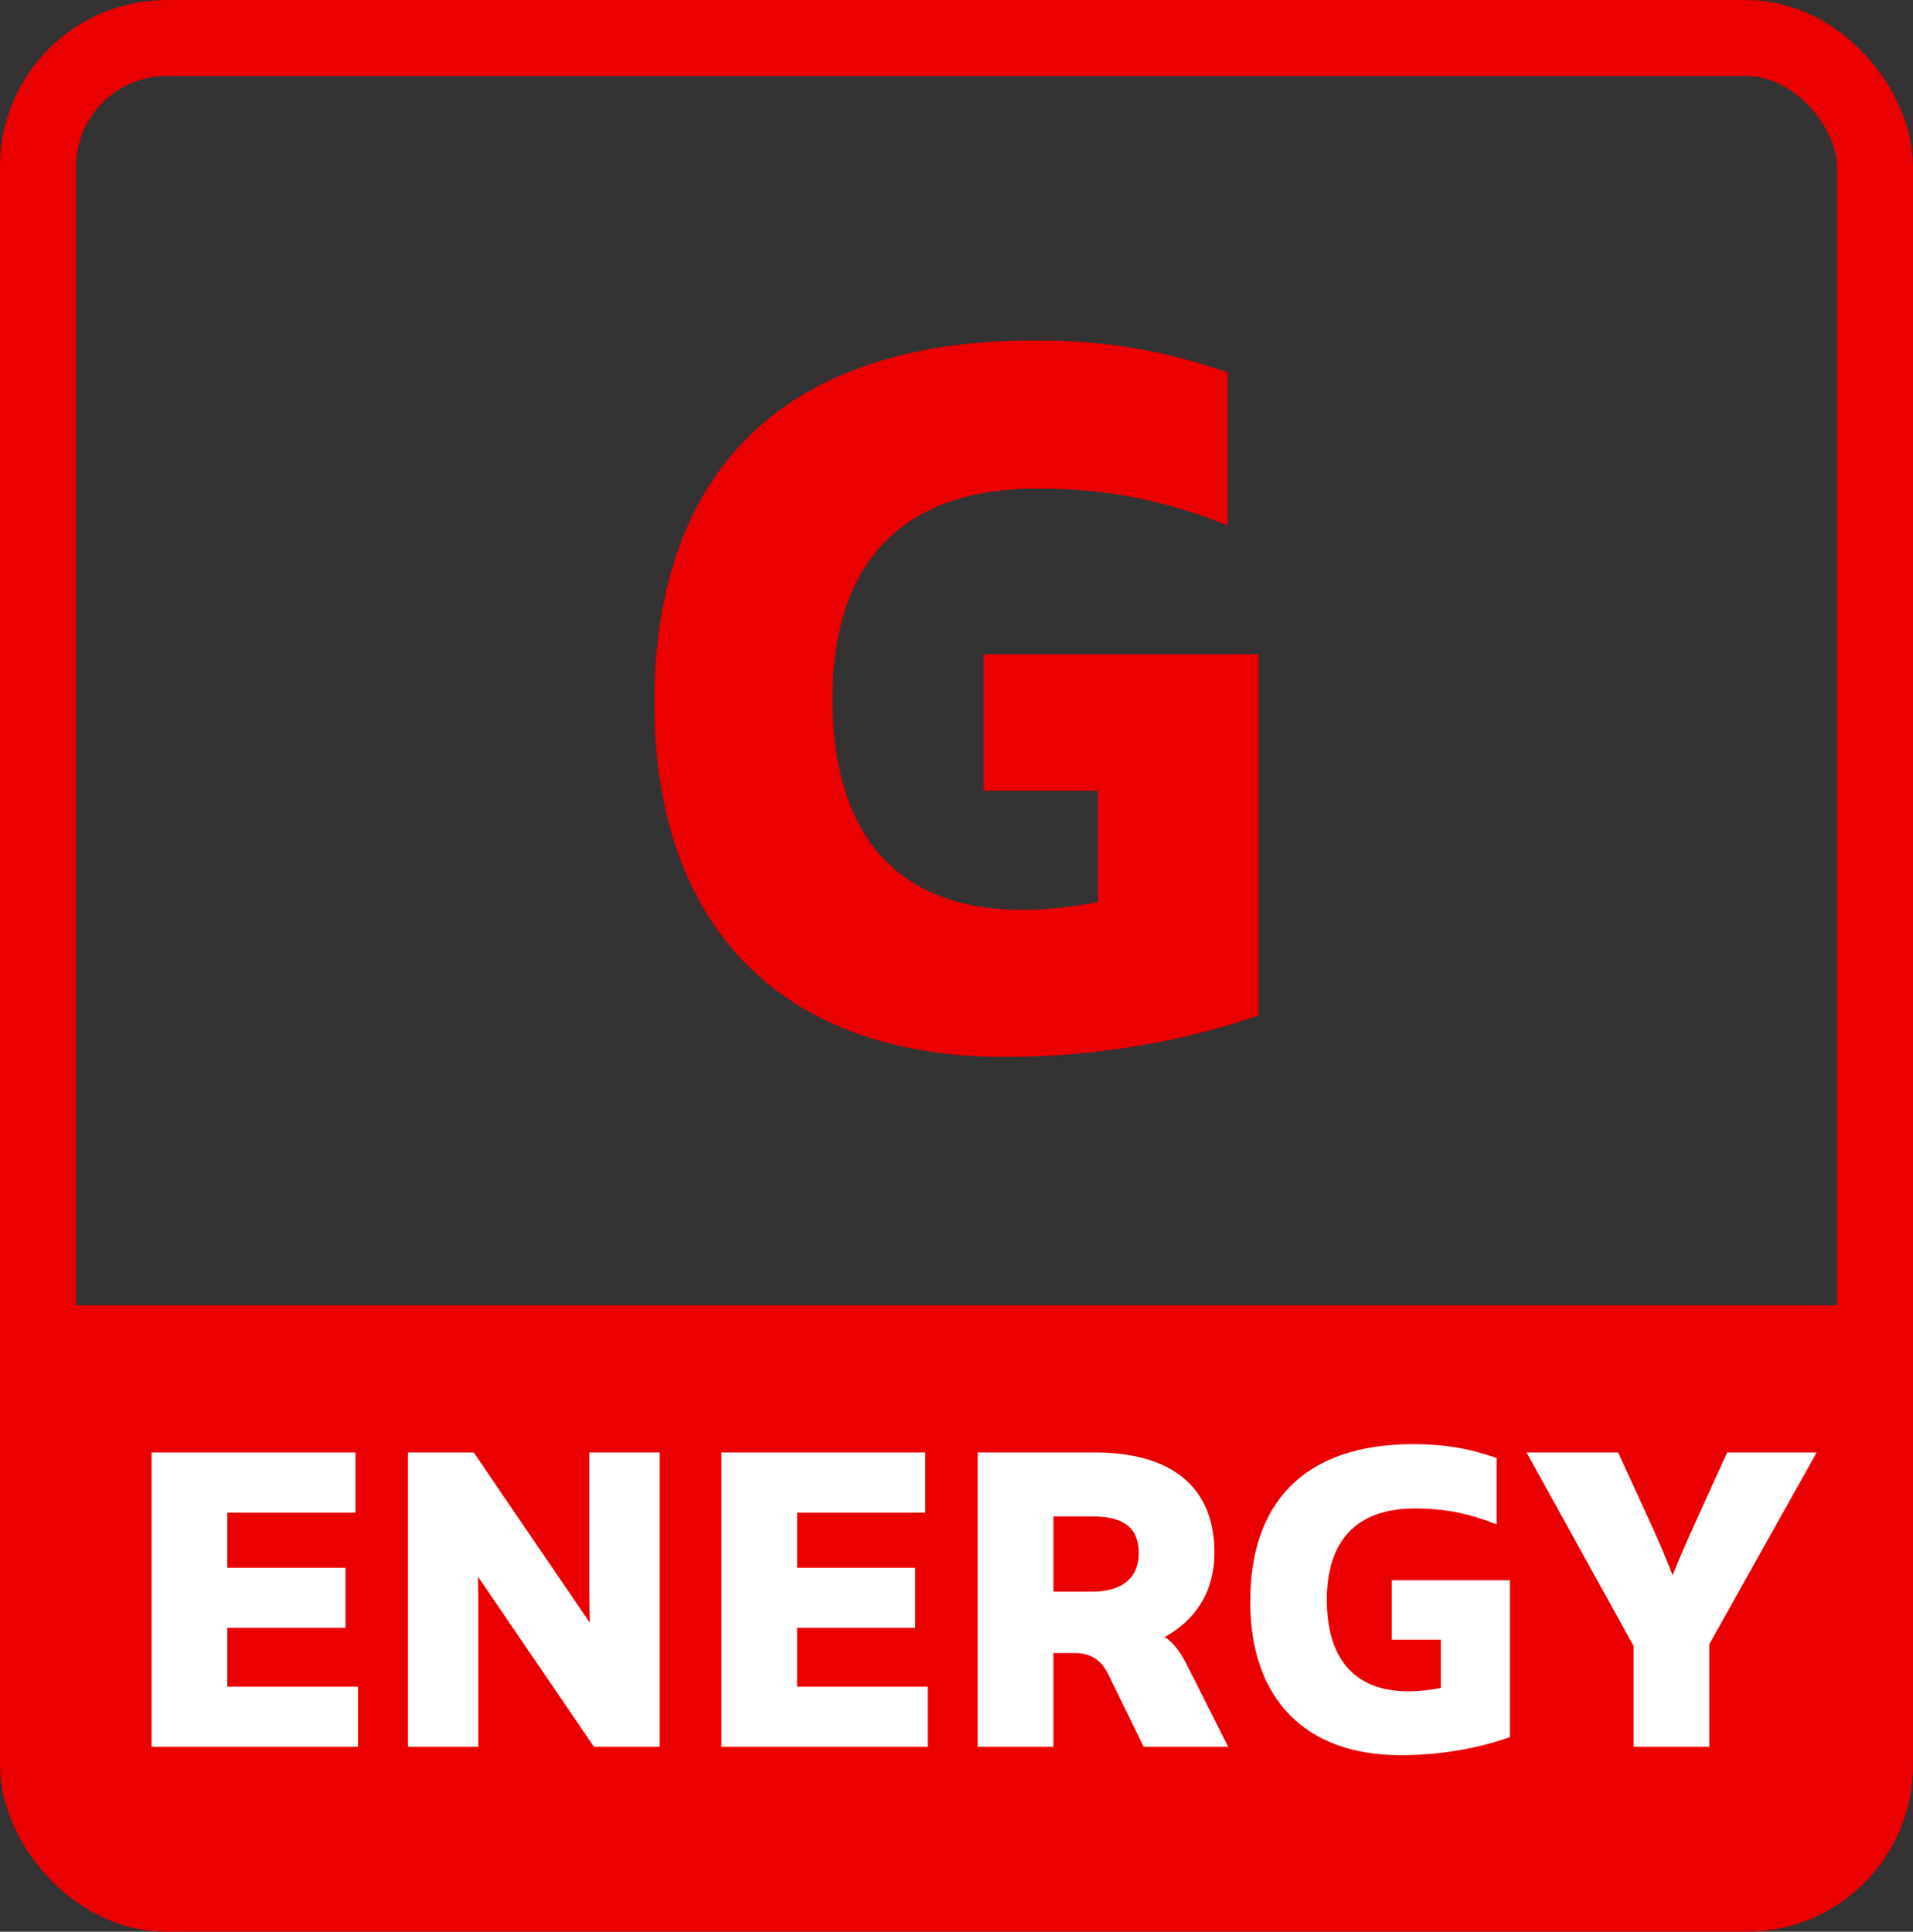 <?xml version="1.0" encoding="UTF-8"?><svg id="Layer_2" xmlns="http://www.w3.org/2000/svg" viewBox="0 0 441.04 445.39"><rect x="0" y="0" width="441.04" height="445.39" fill="#333333" stroke="none"/><defs><style>.cls-1{fill:#fff;}.cls-2{fill:none;stroke:#ea0001;stroke-miterlimit:10;stroke-width:17.52px;}.cls-3{fill:#ea0001;}</style></defs><g id="Layer_1-2"><path class="cls-3" d="m290.17,150.83v83.27c-15.85,5.58-36.39,9.6-58.49,9.6-51.79,0-80.82-30.36-80.82-81.71s27.91-83.5,87.51-83.5c16.74,0,29.69,2.23,44.65,7.37v35.27c-14.06-5.58-27.01-8.48-43.98-8.48-32.59,0-47.11,18.75-47.11,48.45s13.4,48.67,43.76,48.67c5.8,0,11.61-.67,17.41-1.79v-25.67h-26.34v-31.48h63.4Z"/><rect class="cls-2" x="8.76" y="8.76" width="423.52" height="427.88" rx="29.66" ry="29.66"/><path class="cls-3" d="m8.76,300.97h423.52v111.24c0,13.48-10.94,24.43-24.43,24.43H33.18c-13.48,0-24.43-10.94-24.43-24.43v-111.24h0Z"/><path class="cls-1" d="m82.54,388.89v13.86h-47.59v-67.85h47.01v13.86h-29.55v12.7h27.25v13.86h-27.25v13.57h30.13Z"/><path class="cls-1" d="m152.1,334.9v67.85h-15.16l-26.77-39.26c.1,2.71.1,5.53.1,8.34v30.92h-16.21v-67.85h15.16l26.77,39.26c-.1-2.91-.1-5.82-.1-8.82v-30.44h16.21Z"/><path class="cls-1" d="m213.89,388.89v13.86h-47.59v-67.85h47.01v13.86h-29.55v12.7h27.25v13.86h-27.25v13.57h30.13Z"/><path class="cls-1" d="m283.16,402.75h-19.48l-8.06-16.48c-1.44-3-3.55-5.14-7.87-5.14h-4.89v21.61h-17.46v-67.85h27.06c17.27,0,27.53,7.66,27.53,23.07,0,9.4-4.7,15.8-11.51,19.48,2.11,1.26,3.55,3.49,4.8,5.72l9.88,19.58Zm-31.37-35.77c6.62,0,10.75-2.91,10.75-8.92s-3.74-8.43-10.75-8.43h-8.92v17.35h8.92Z"/><path class="cls-1" d="m348.11,364.37v36.15c-6.81,2.42-15.64,4.17-25.14,4.17-22.26,0-34.73-13.18-34.73-35.47s11.99-36.25,37.61-36.25c7.2,0,12.76.97,19.19,3.2v15.31c-6.04-2.42-11.61-3.68-18.9-3.68-14.01,0-20.24,8.14-20.24,21.03s5.76,21.13,18.8,21.13c2.49,0,4.99-.29,7.48-.78v-11.15h-11.32v-13.67h27.25Z"/><path class="cls-1" d="m394.07,379.1v23.65h-17.46v-23.26l-24.66-44.59h21.11l7.2,15.7c1.82,3.97,3.93,8.82,5.37,12.6,1.44-3.78,3.65-8.72,5.47-12.7l7.1-15.61h20.63l-24.75,44.2Z"/></g></svg>